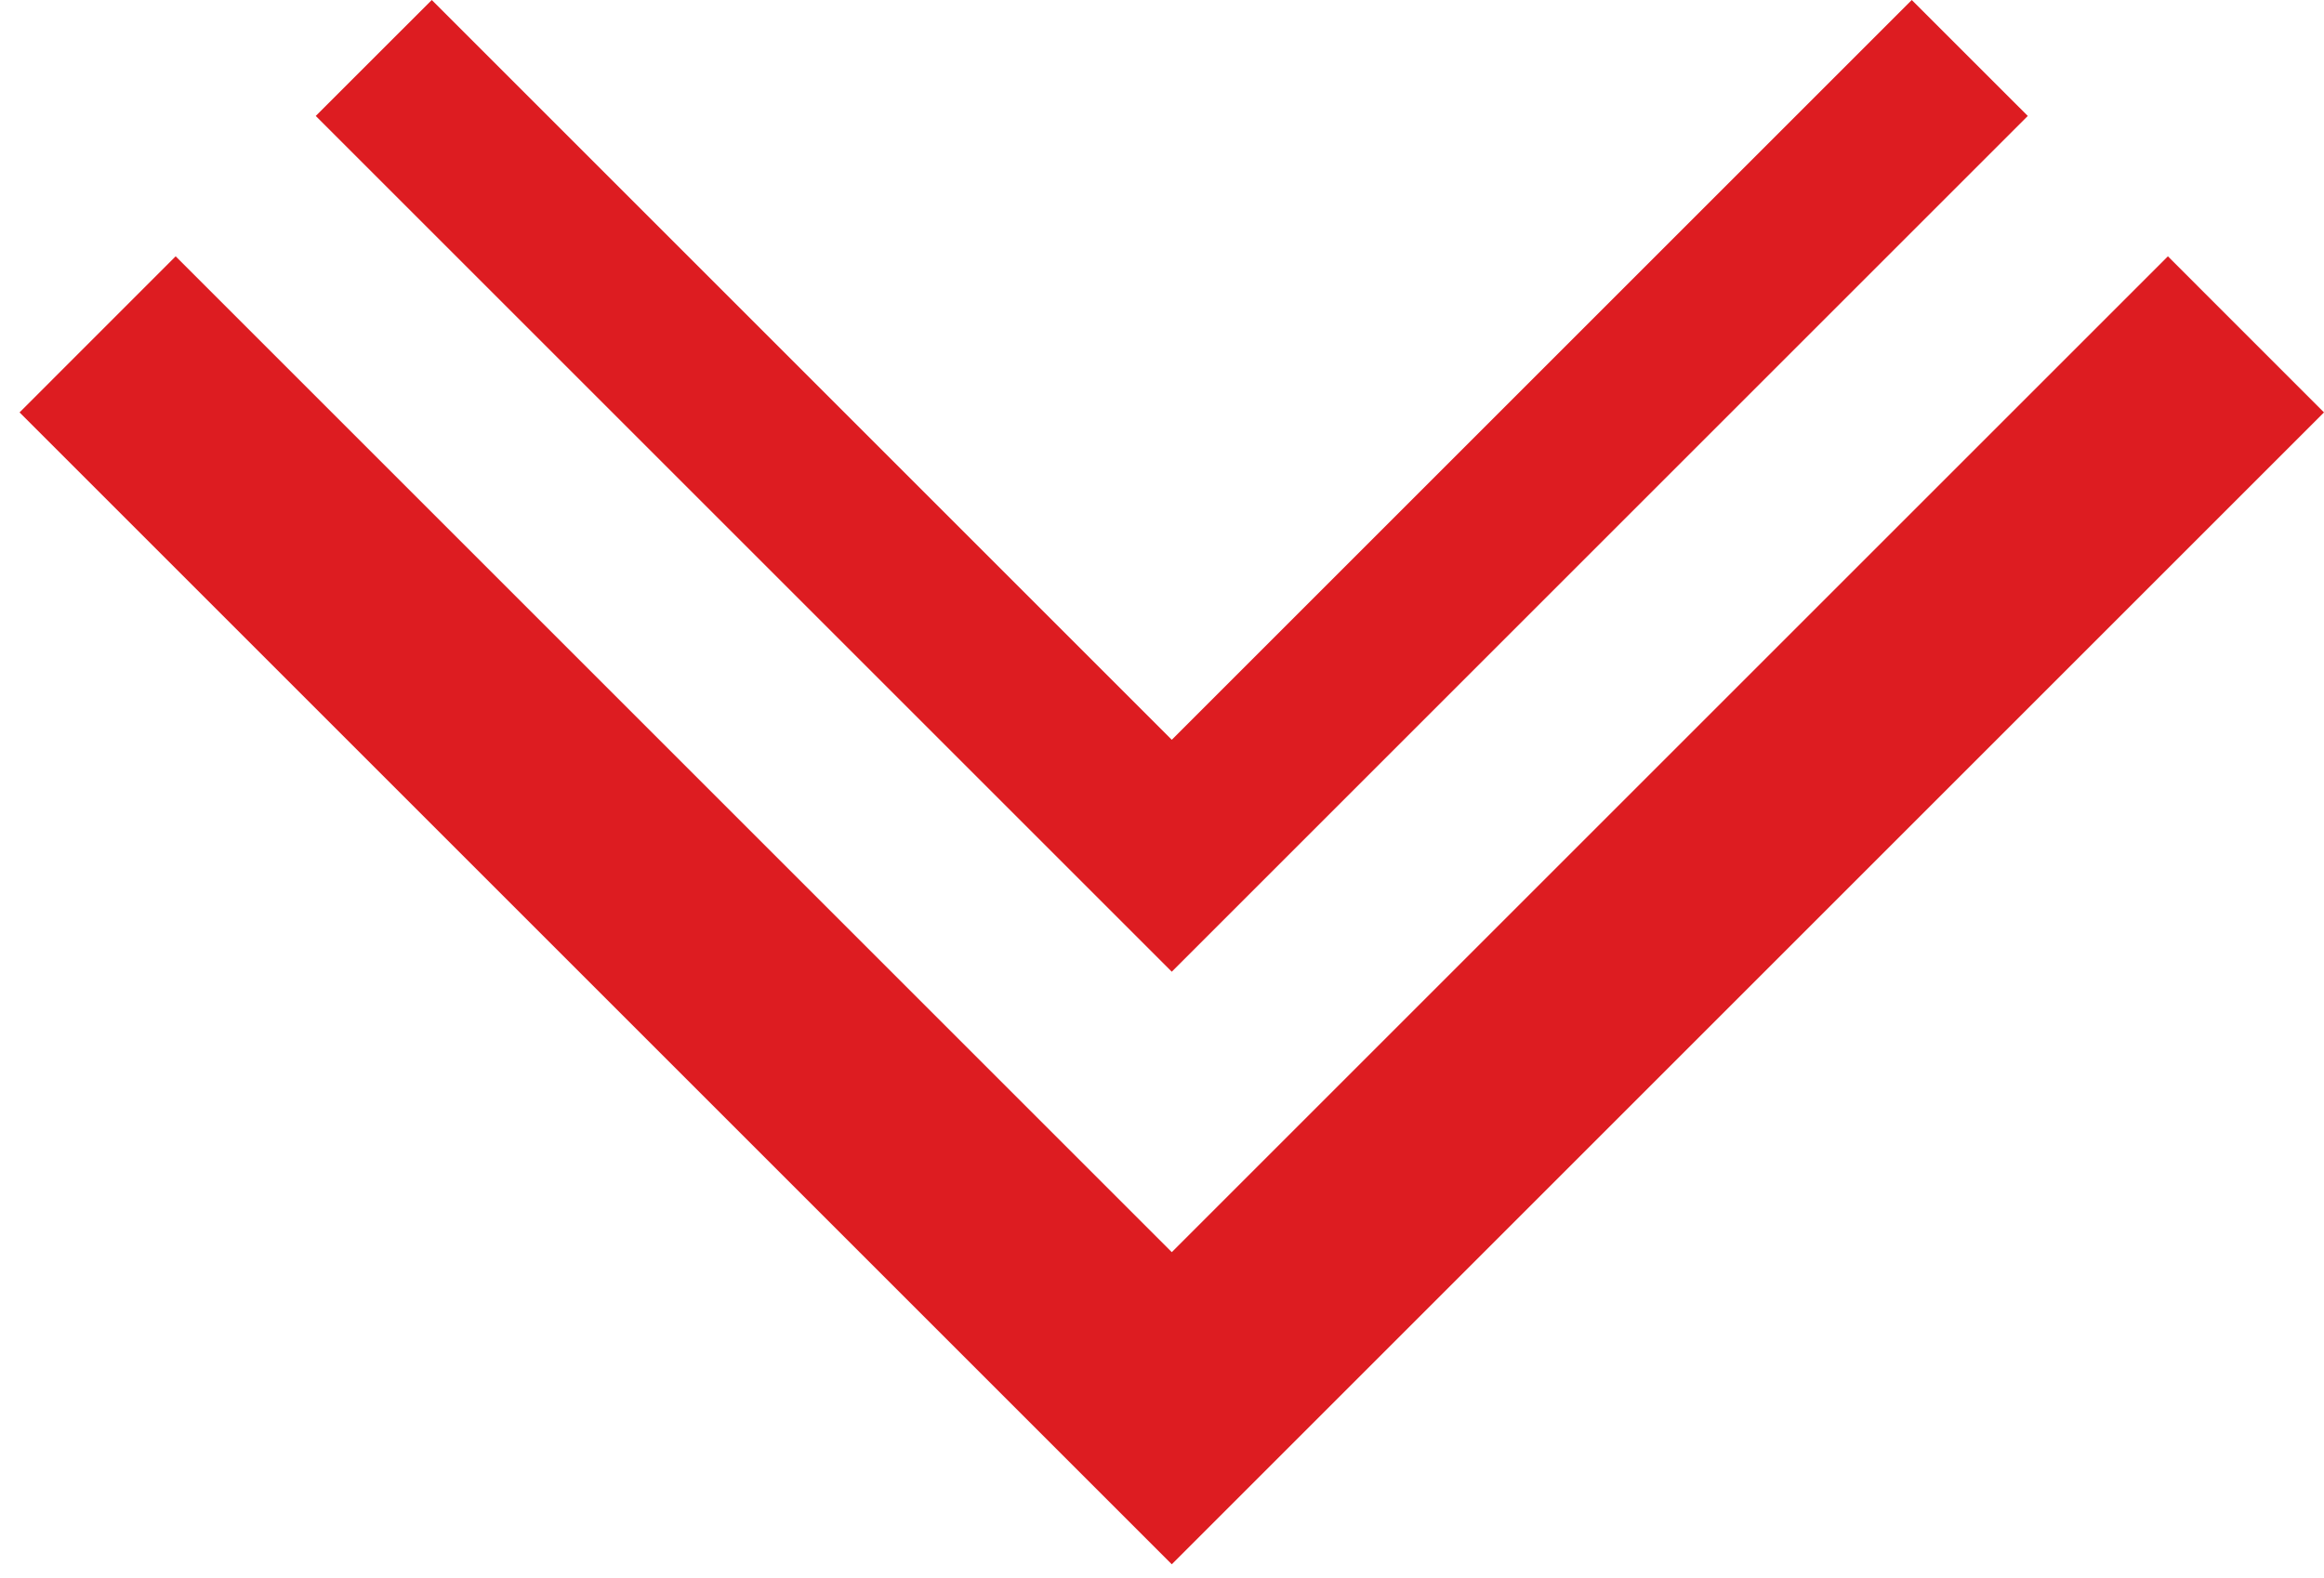 <svg xmlns="http://www.w3.org/2000/svg" width="53" height="36" viewBox="0 0 53 36" fill="none"><path fill-rule="evenodd" clip-rule="evenodd" d="M49.44 5.847L26.723 28.564L4.006 5.847L0.446 9.408L26.723 35.685L53 9.408L49.44 5.847Z" fill="#DD1C21"></path><path fill-rule="evenodd" clip-rule="evenodd" d="M9.847 0L7.201 2.645L26.723 22.167L46.245 2.645L43.599 0L26.723 16.876L9.847 0Z" fill="#DD1C21"></path></svg>